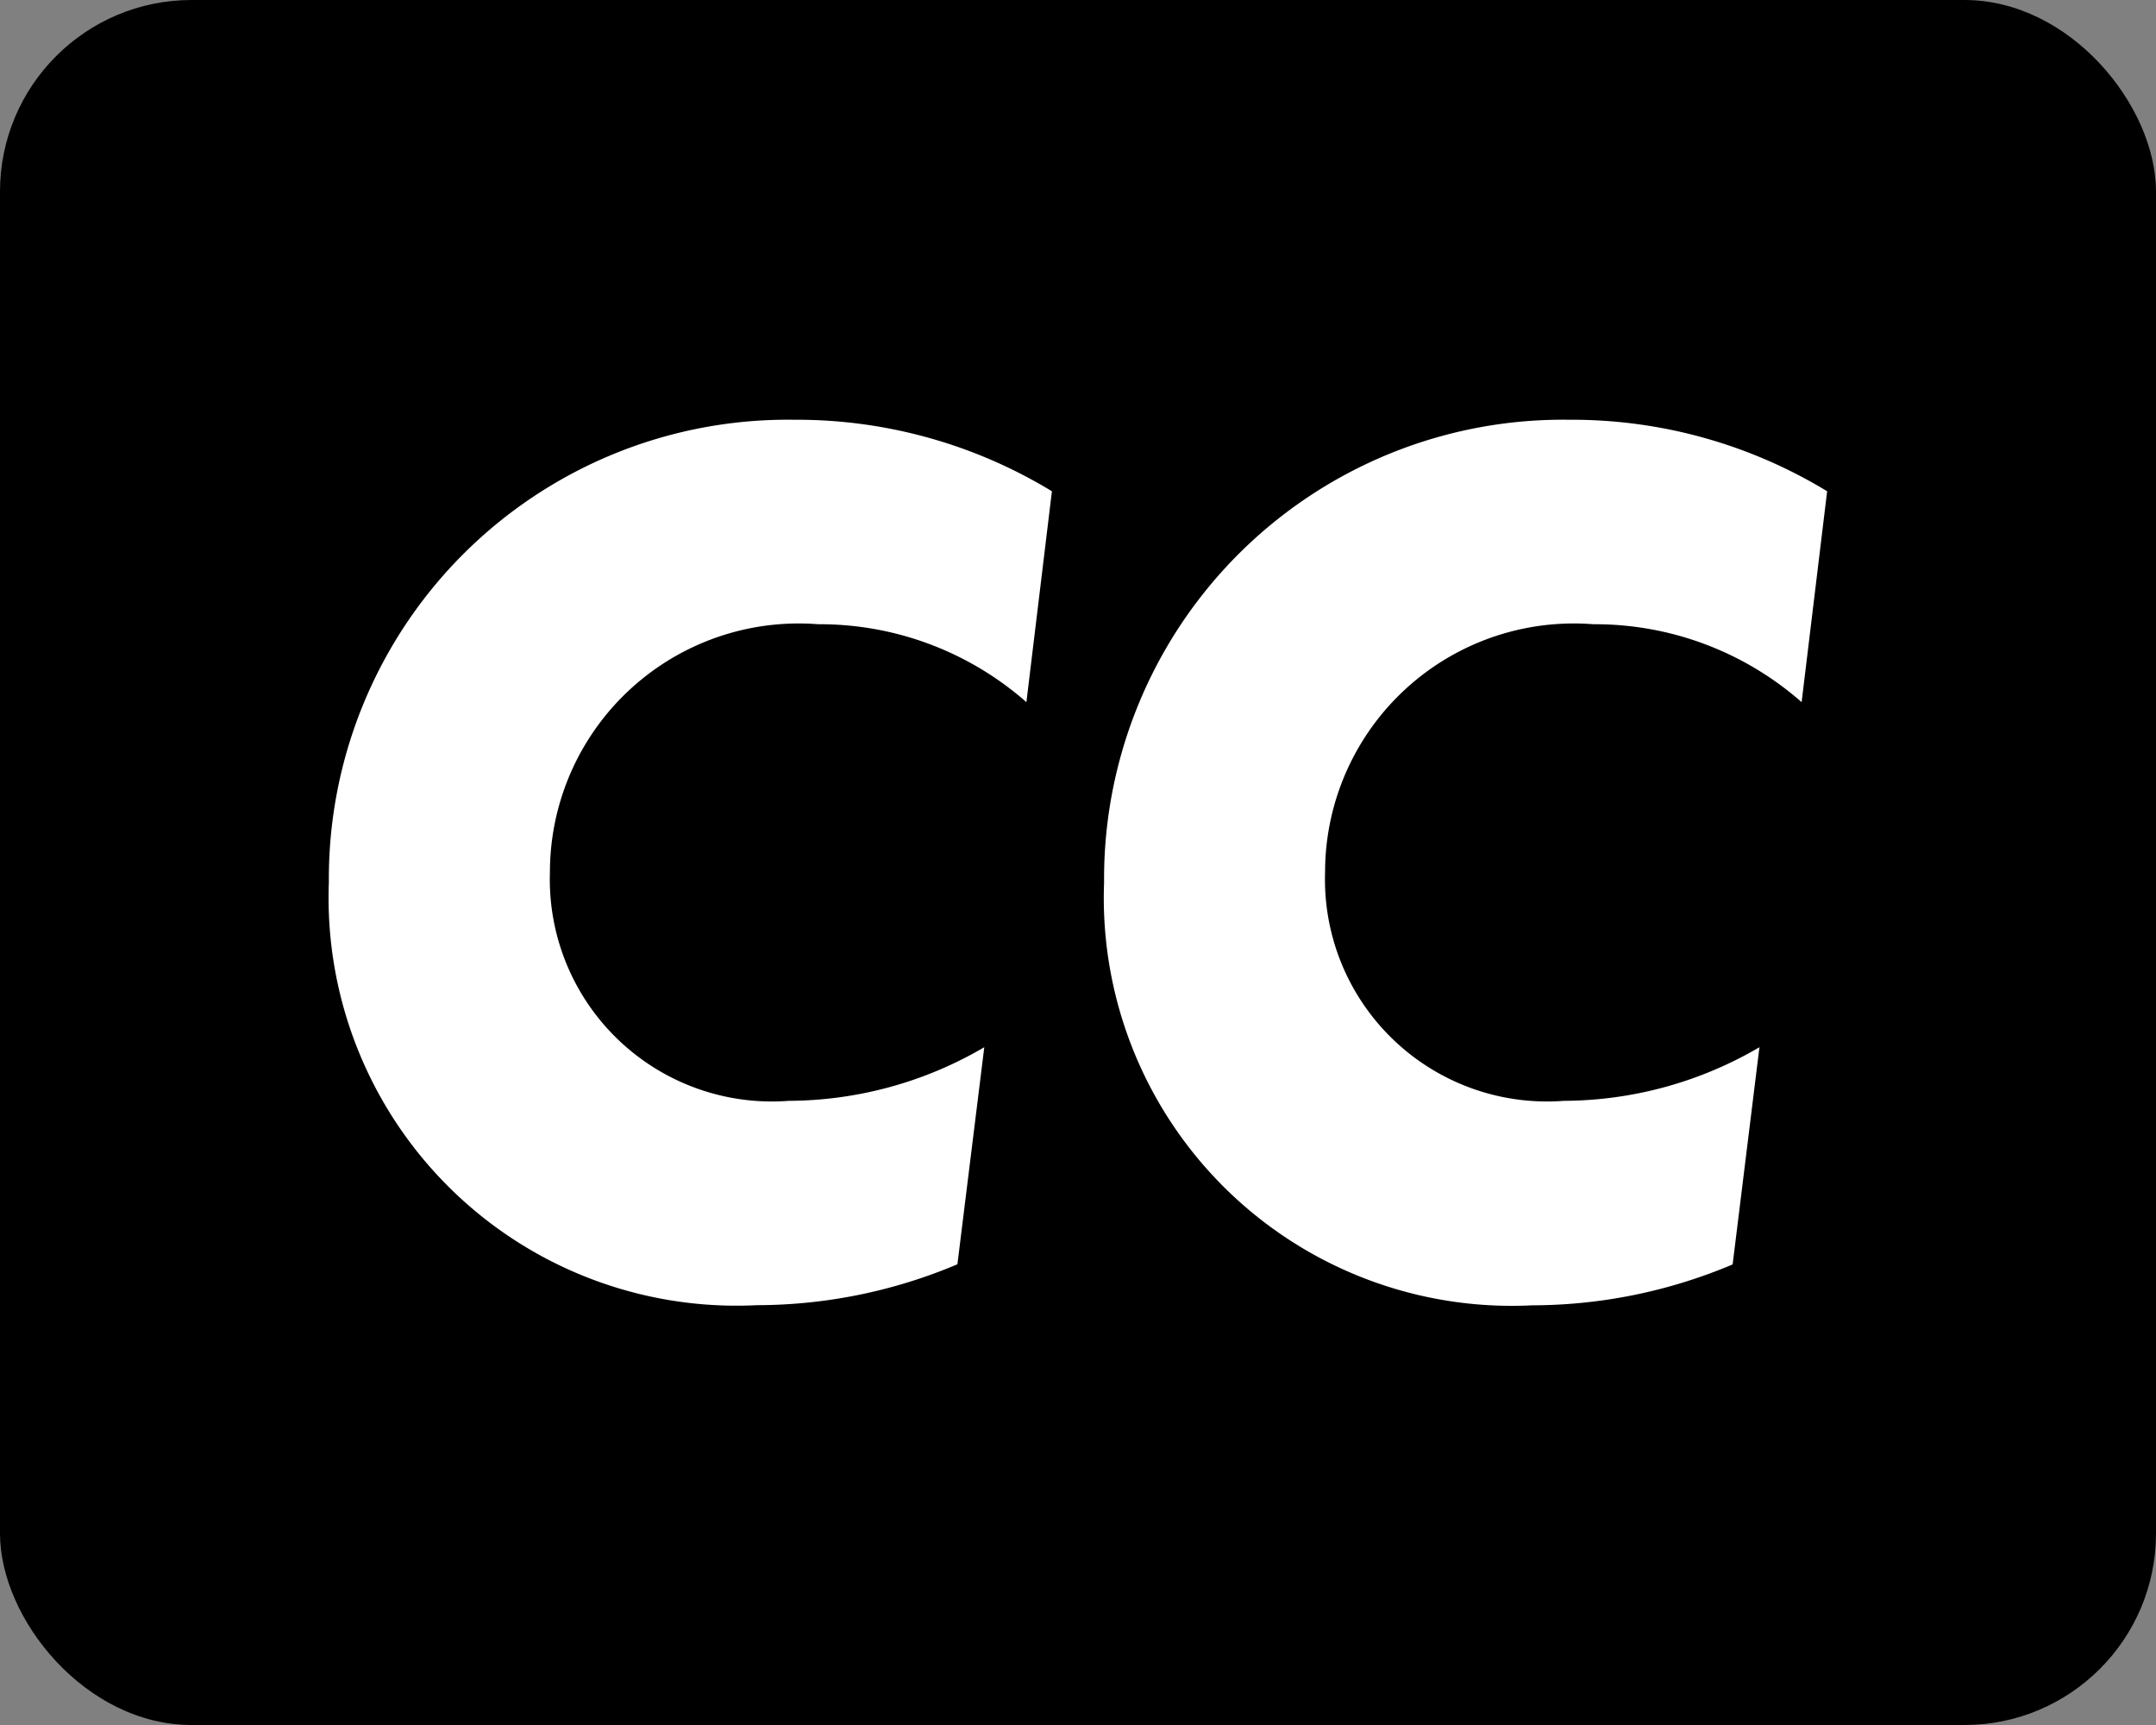 <svg id="Layer_1" data-name="Layer 1" xmlns="http://www.w3.org/2000/svg" width="30" height="24" viewBox="0 0 30 24"><rect x="0" y="0" width="30" height="24" fill="#808080" stroke="none"/><defs><style>.cls-1{fill:#fff;}</style></defs><rect width="30" height="24" rx="2.666"/><path class="cls-1" d="M14.637,6.835,14.282,9.769a4.353,4.353,0,0,0-2.897-1.084,3.462,3.462,0,0,0-3.733,3.449,3.09,3.09,0,0,0,3.324,3.182,5.417,5.417,0,0,0,2.72-.746L13.322,17.59a7.182,7.182,0,0,1-2.791.569,5.675,5.675,0,0,1-5.955-5.884A6.385,6.385,0,0,1,11.046,5.84,6.831,6.831,0,0,1,14.637,6.835Z"/><path class="cls-1" d="M25.424,6.835,25.069,9.769A4.354,4.354,0,0,0,22.17,8.685a3.461,3.461,0,0,0-3.732,3.449,3.09,3.09,0,0,0,3.324,3.182,5.42,5.42,0,0,0,2.72-.746l-.373,3.022a7.185,7.185,0,0,1-2.791.569,5.675,5.675,0,0,1-5.955-5.884A6.385,6.385,0,0,1,21.834,5.84,6.833,6.833,0,0,1,25.424,6.835Z"/></svg>